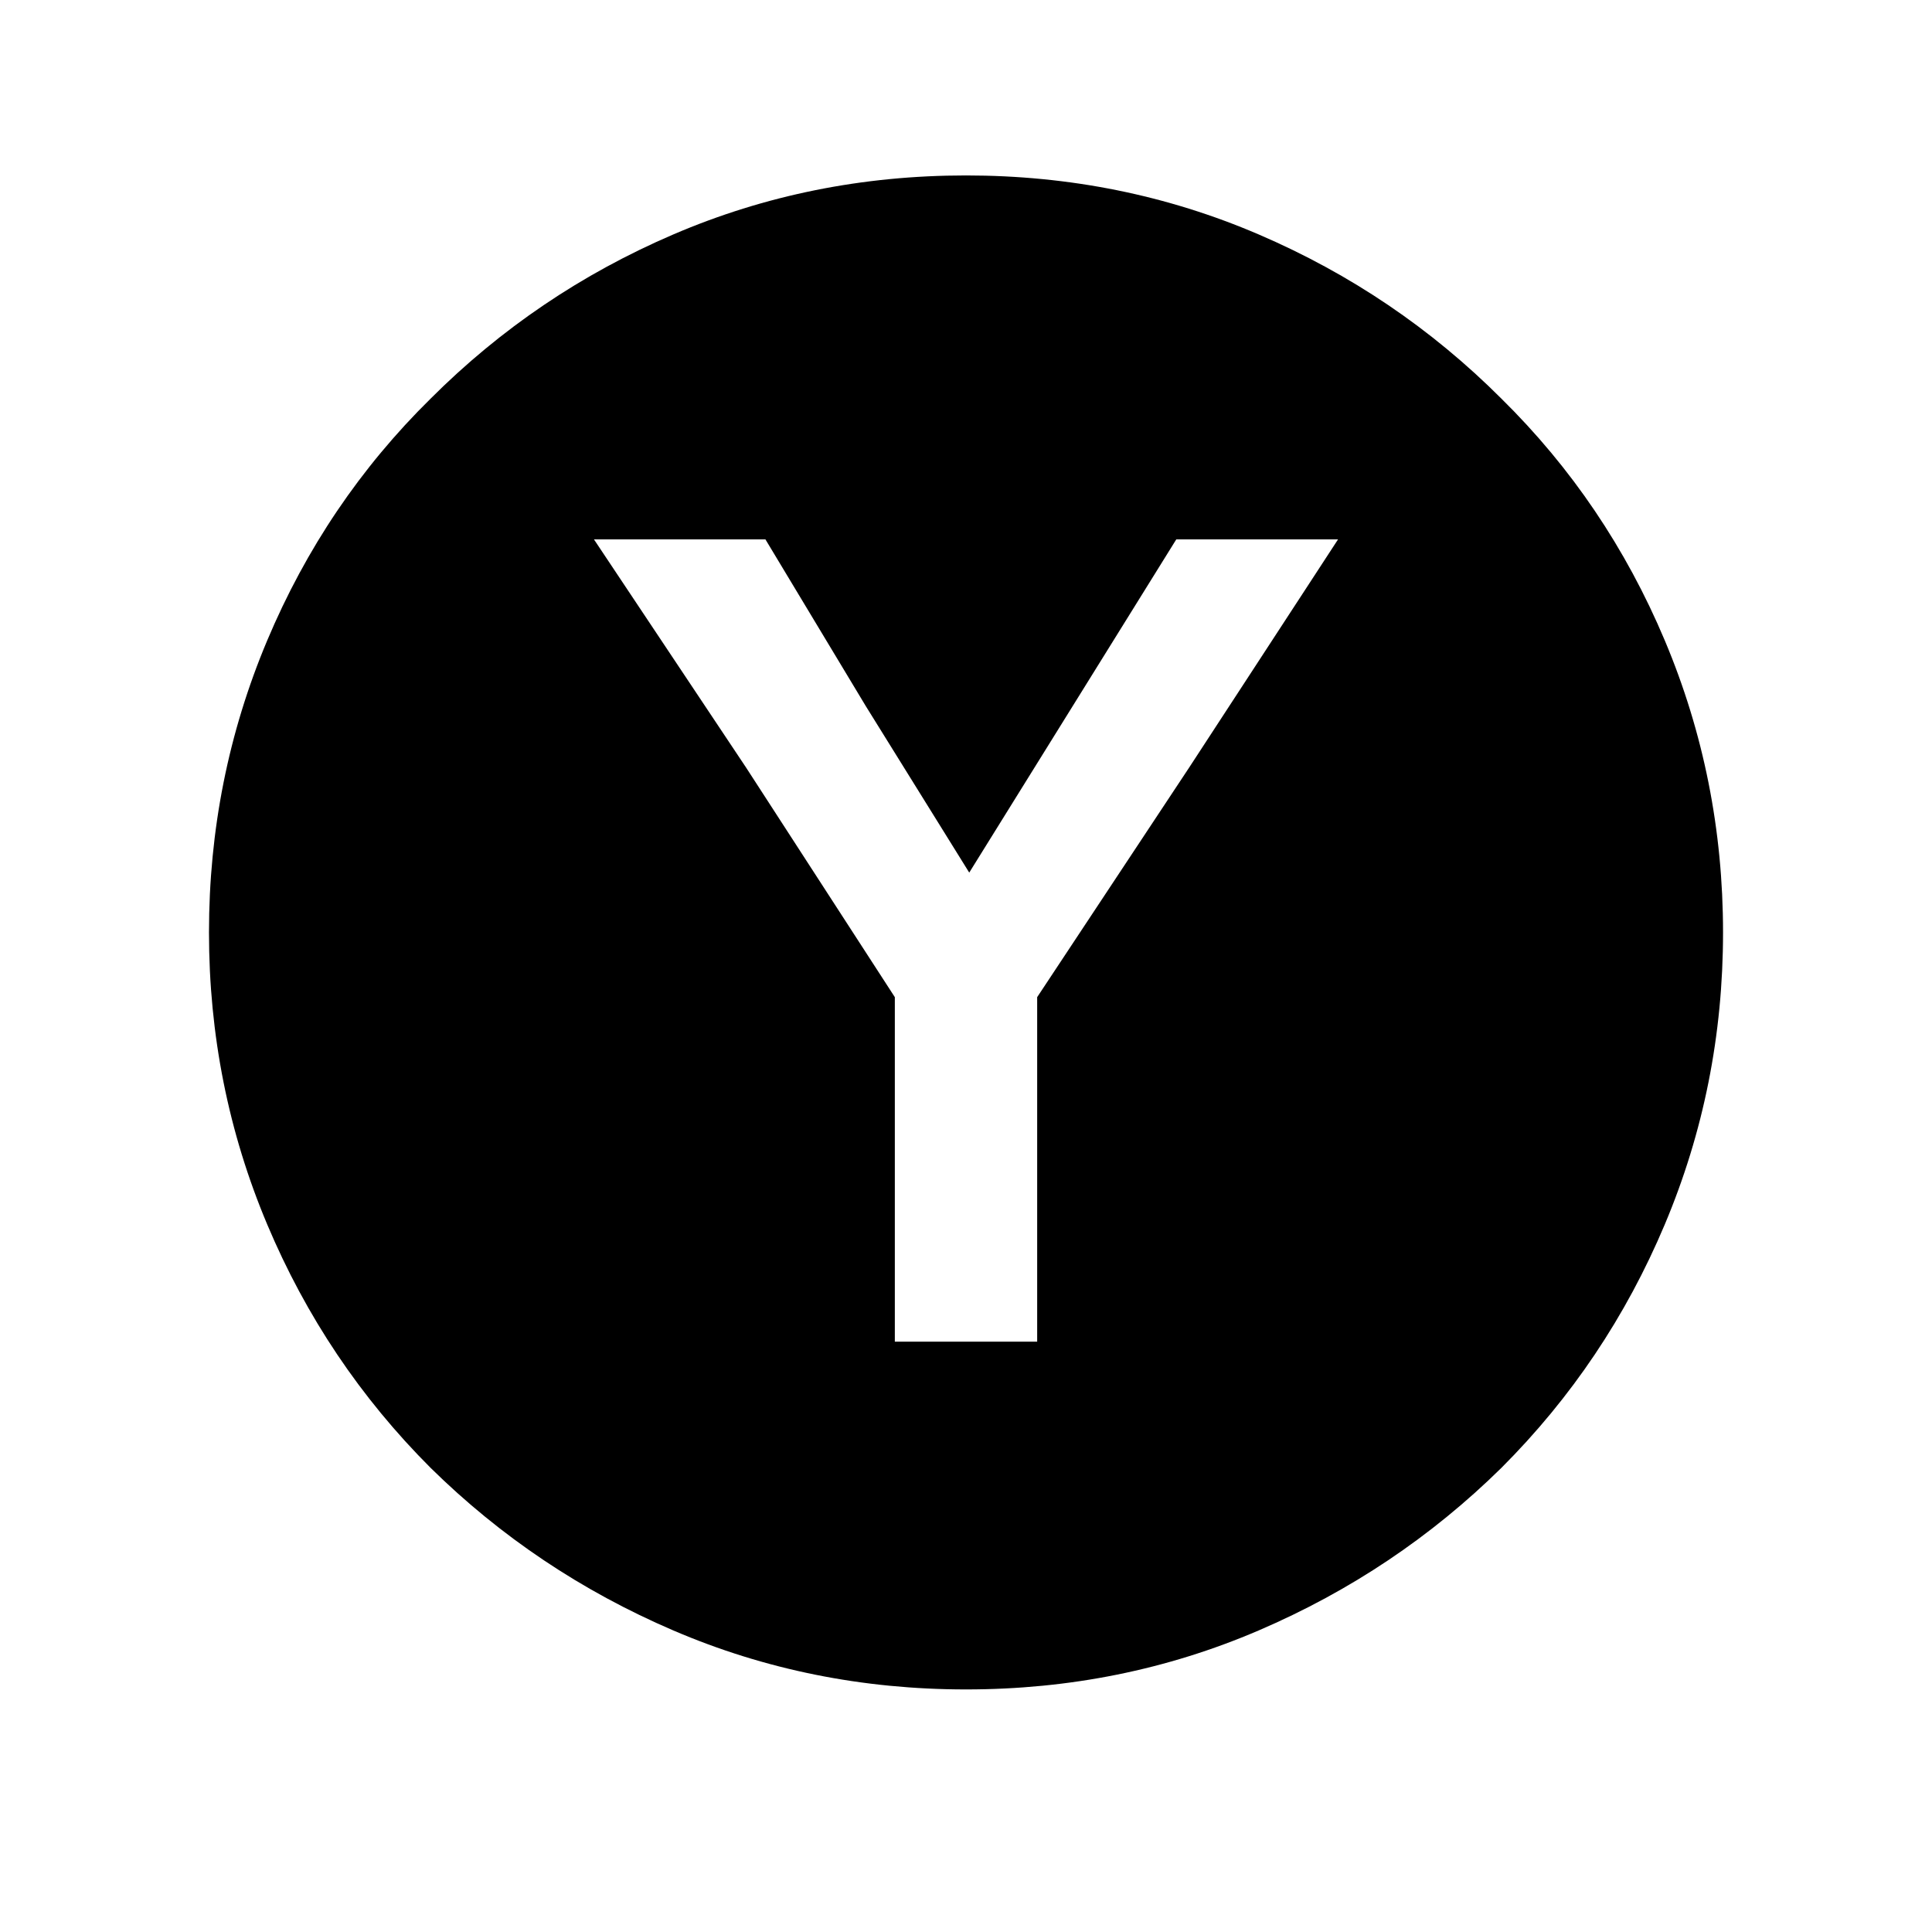 <?xml version="1.0" encoding="utf-8"?>

<svg version="1.0" 
	id="glyph_④" 
	xmlns="http://www.w3.org/2000/svg" 
	xmlns:xlink="http://www.w3.org/1999/xlink"
	x="0px"
	y="0px"
	width="95.703px" 
	height="95.02px">
	
<!-- Editor: Birdfont 5.8.0 -->

<g id="④">
<path style="fill:#000000;stroke-width:0px" d="M47.852 8.691 Q55.544 8.691 62.355 11.616 Q69.166 14.541 74.374 19.749 Q79.582 24.877 82.467 31.728 Q85.352 38.579 85.352 46.191 Q85.352 53.804 82.467 60.655 Q79.582 67.506 74.374 72.714 Q69.166 77.842 62.355 80.767 Q55.544 83.691 47.852 83.691 Q40.159 83.691 33.348 80.767 Q26.537 77.842 21.329 72.714 Q16.121 67.506 13.236 60.655 Q10.352 53.804 10.352 46.191 Q10.352 38.579 13.236 31.728 Q16.121 24.877 21.329 19.749 Q26.537 14.541 33.348 11.616 Q40.159 8.691 47.852 8.691 zM51.377 49.397 C53.26 46.552 57.026 40.863 58.909 38.018 C60.752 35.194 64.438 29.545 66.281 26.72 C65.279 26.72 63.276 26.72 62.275 26.72 C61.273 26.72 59.27 26.72 58.268 26.72 C56.986 28.784 54.422 32.91 53.14 34.973 C51.858 37.037 49.294 41.163 48.012 43.227 C46.73 41.163 44.166 37.037 42.884 34.973 C41.642 32.91 39.158 28.784 37.916 26.72 C36.834 26.72 34.67 26.72 33.589 26.72 C32.547 26.72 30.464 26.72 29.422 26.72 C31.305 29.545 35.071 35.194 36.954 38.018 C38.797 40.863 42.483 46.552 44.326 49.397 C44.326 51.52 44.326 55.767 44.326 57.89 C44.326 60.034 44.326 64.32 44.326 66.464 C45.207 66.464 46.97 66.464 47.852 66.464 C48.733 66.464 50.496 66.464 51.377 66.464 C51.377 64.32 51.377 60.034 51.377 57.89 C51.377 55.767 51.377 51.52 51.377 49.397 z" id="path_④_0" />
</g>
</svg>